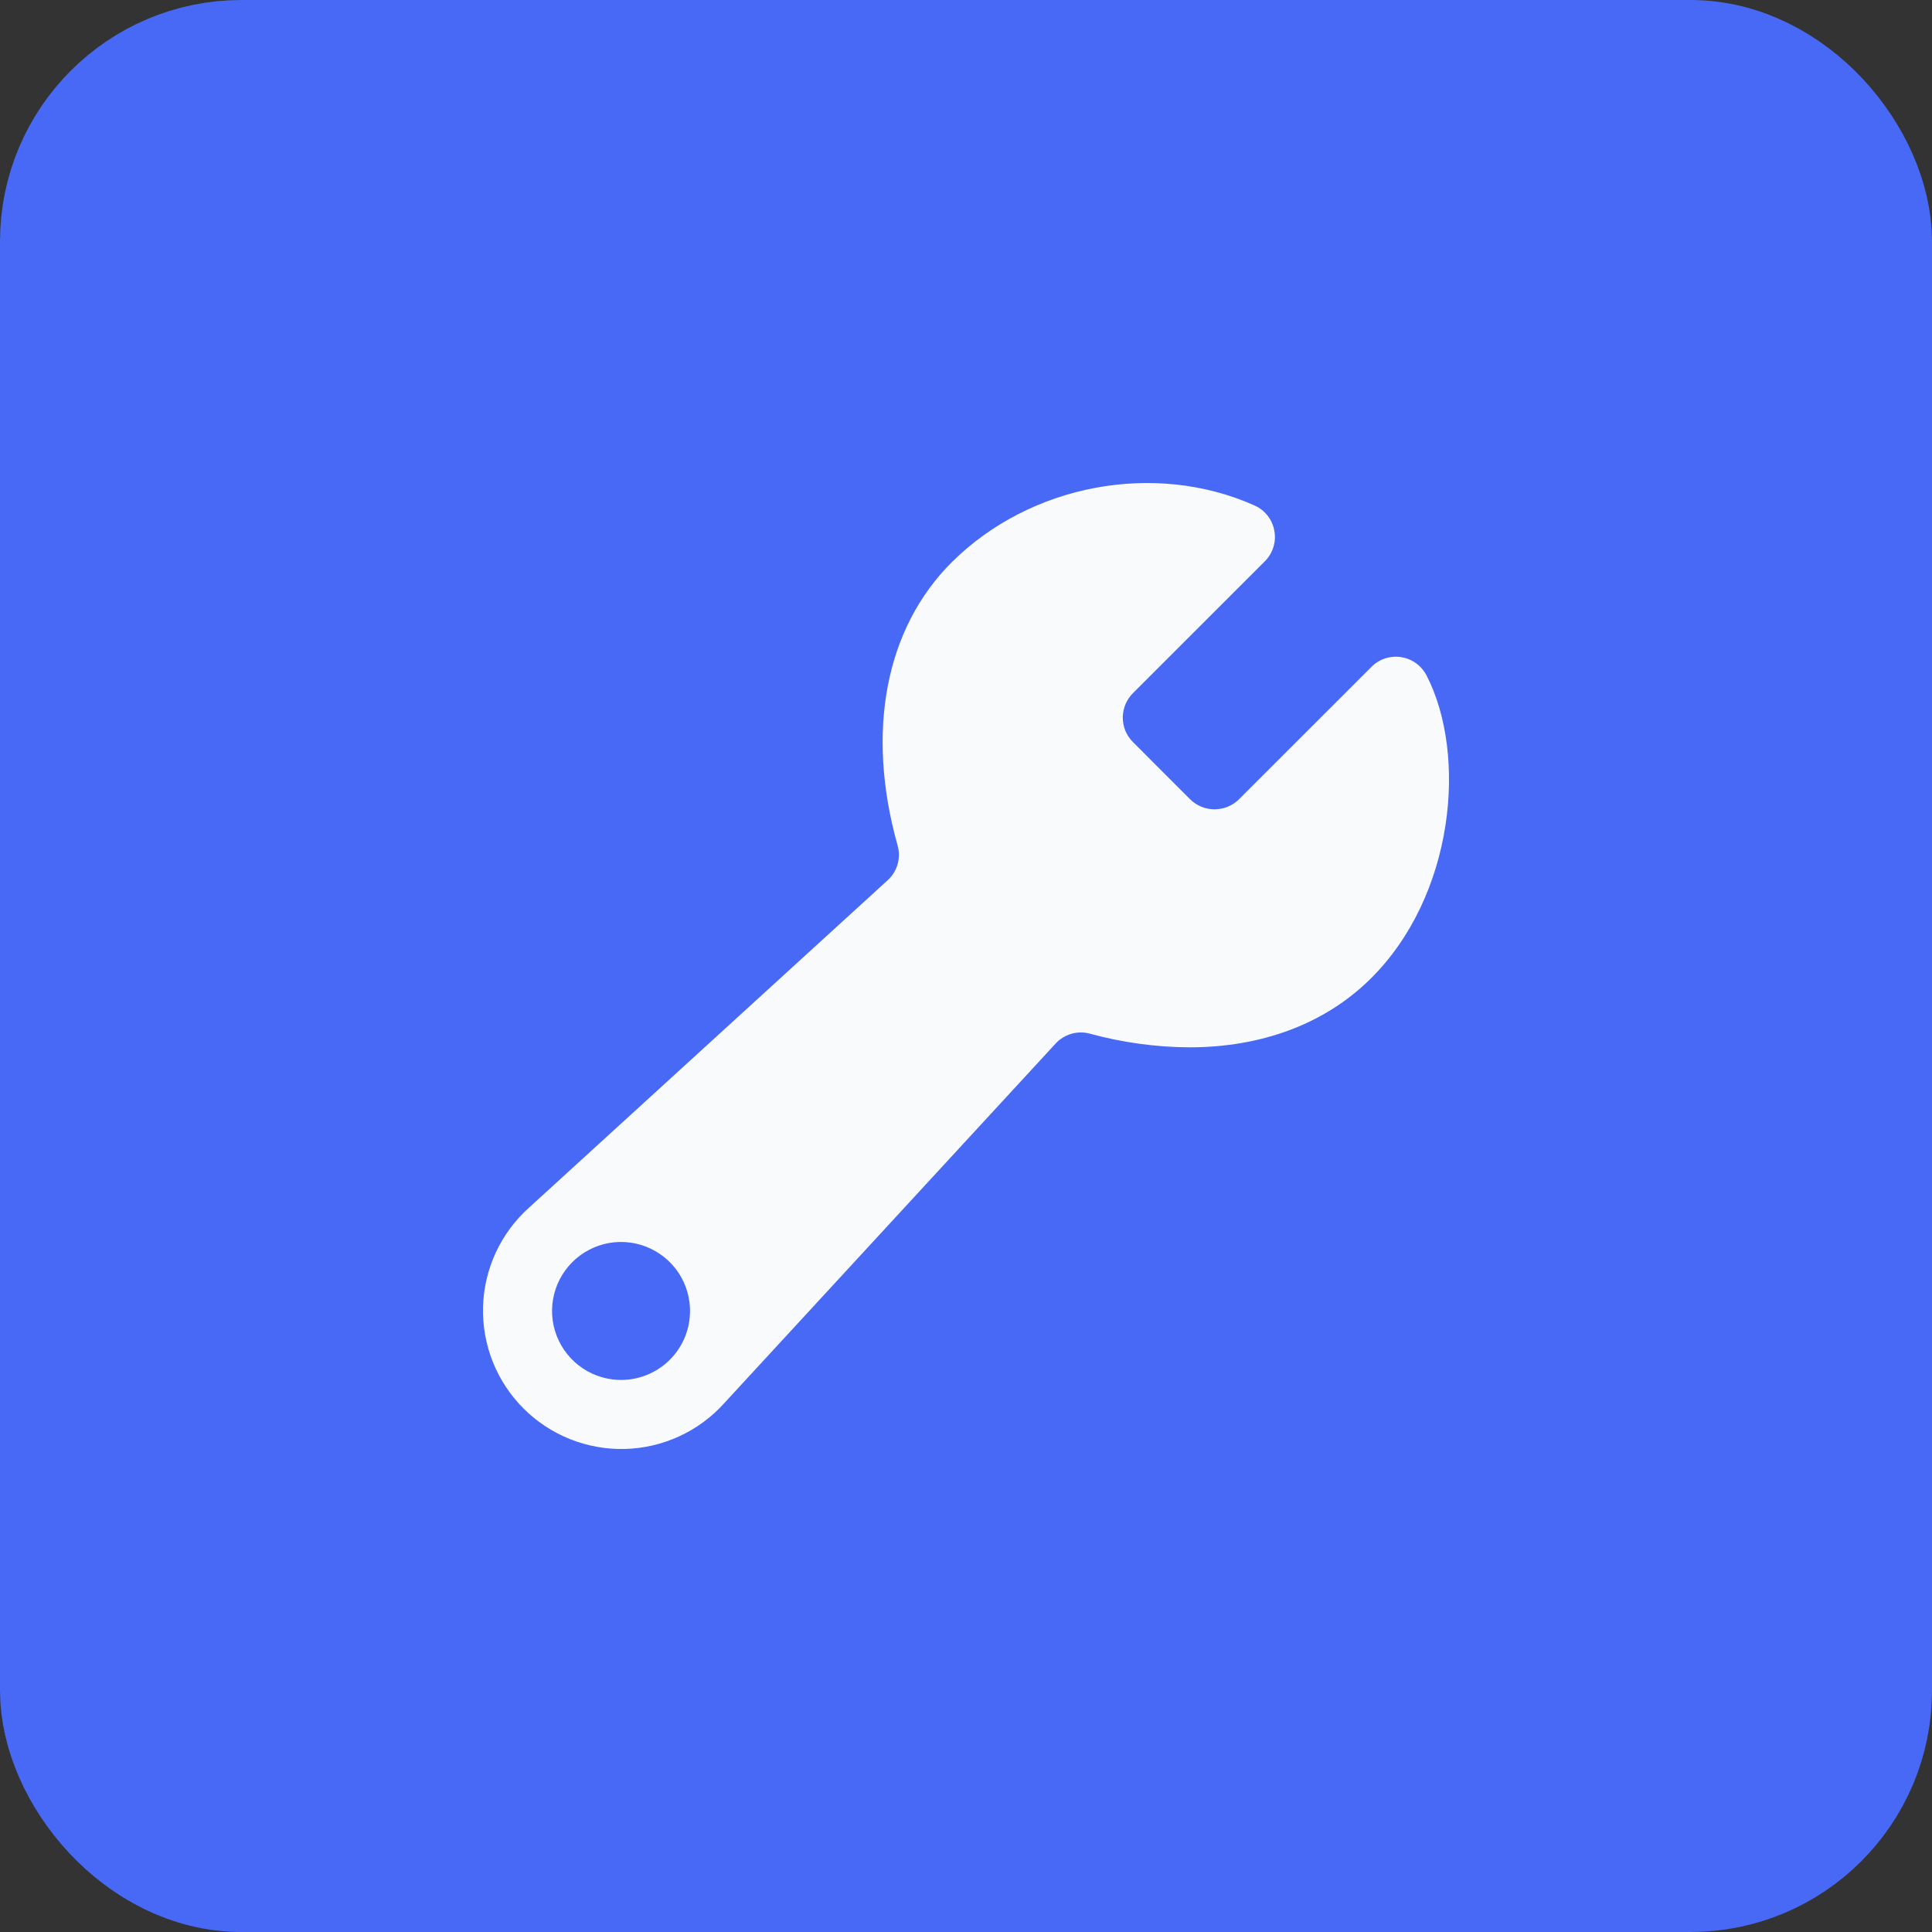 <svg width="40" height="40" viewBox="0 0 40 40" fill="none" xmlns="http://www.w3.org/2000/svg">
<rect x="0" y="0" width="40" height="40" fill="#333333" stroke="none"/>
<rect x="1.5" y="1.5" width="37" height="37" rx="3.5" fill="#4869F6" stroke="#4869F6" stroke-width="3"/>
<path d="M29.535 13.984C29.483 13.884 29.409 13.798 29.318 13.732C29.227 13.666 29.121 13.623 29.01 13.605C28.899 13.588 28.785 13.597 28.678 13.632C28.571 13.666 28.474 13.726 28.395 13.806L25.651 16.549C25.517 16.682 25.335 16.756 25.146 16.756C24.957 16.756 24.776 16.682 24.641 16.549L23.455 15.362C23.389 15.296 23.336 15.217 23.3 15.131C23.265 15.044 23.246 14.951 23.246 14.857C23.246 14.764 23.265 14.671 23.3 14.584C23.336 14.497 23.389 14.419 23.455 14.352L26.187 11.621C26.269 11.54 26.329 11.439 26.364 11.329C26.398 11.218 26.405 11.101 26.384 10.987C26.363 10.873 26.315 10.766 26.243 10.675C26.172 10.584 26.079 10.512 25.973 10.465C23.91 9.543 21.335 10.024 19.711 11.635C18.332 13.004 17.921 15.144 18.584 17.505C18.62 17.631 18.62 17.764 18.585 17.89C18.549 18.016 18.48 18.13 18.384 18.219L10.951 25.005C10.661 25.265 10.428 25.581 10.264 25.934C10.101 26.287 10.011 26.67 10.001 27.059C9.991 27.448 10.059 27.835 10.203 28.196C10.347 28.557 10.564 28.886 10.839 29.161C11.114 29.436 11.442 29.652 11.803 29.796C12.165 29.94 12.552 30.009 12.941 29.999C13.33 29.989 13.713 29.899 14.066 29.736C14.419 29.573 14.736 29.34 14.996 29.05L21.857 21.604C21.945 21.509 22.057 21.44 22.181 21.404C22.305 21.368 22.436 21.367 22.561 21.4C23.234 21.584 23.927 21.68 24.625 21.684C26.116 21.684 27.424 21.202 28.368 20.272C30.116 18.551 30.383 15.631 29.535 13.984ZM13.013 28.562C12.719 28.594 12.422 28.534 12.164 28.39C11.905 28.246 11.698 28.026 11.57 27.759C11.442 27.493 11.4 27.193 11.45 26.902C11.499 26.61 11.639 26.341 11.848 26.132C12.057 25.923 12.326 25.784 12.617 25.734C12.909 25.684 13.209 25.726 13.475 25.854C13.742 25.982 13.963 26.189 14.107 26.448C14.25 26.706 14.31 27.003 14.278 27.296C14.243 27.62 14.099 27.922 13.868 28.152C13.638 28.382 13.337 28.526 13.013 28.562Z" fill="#F9FAFB"/>
</svg>
